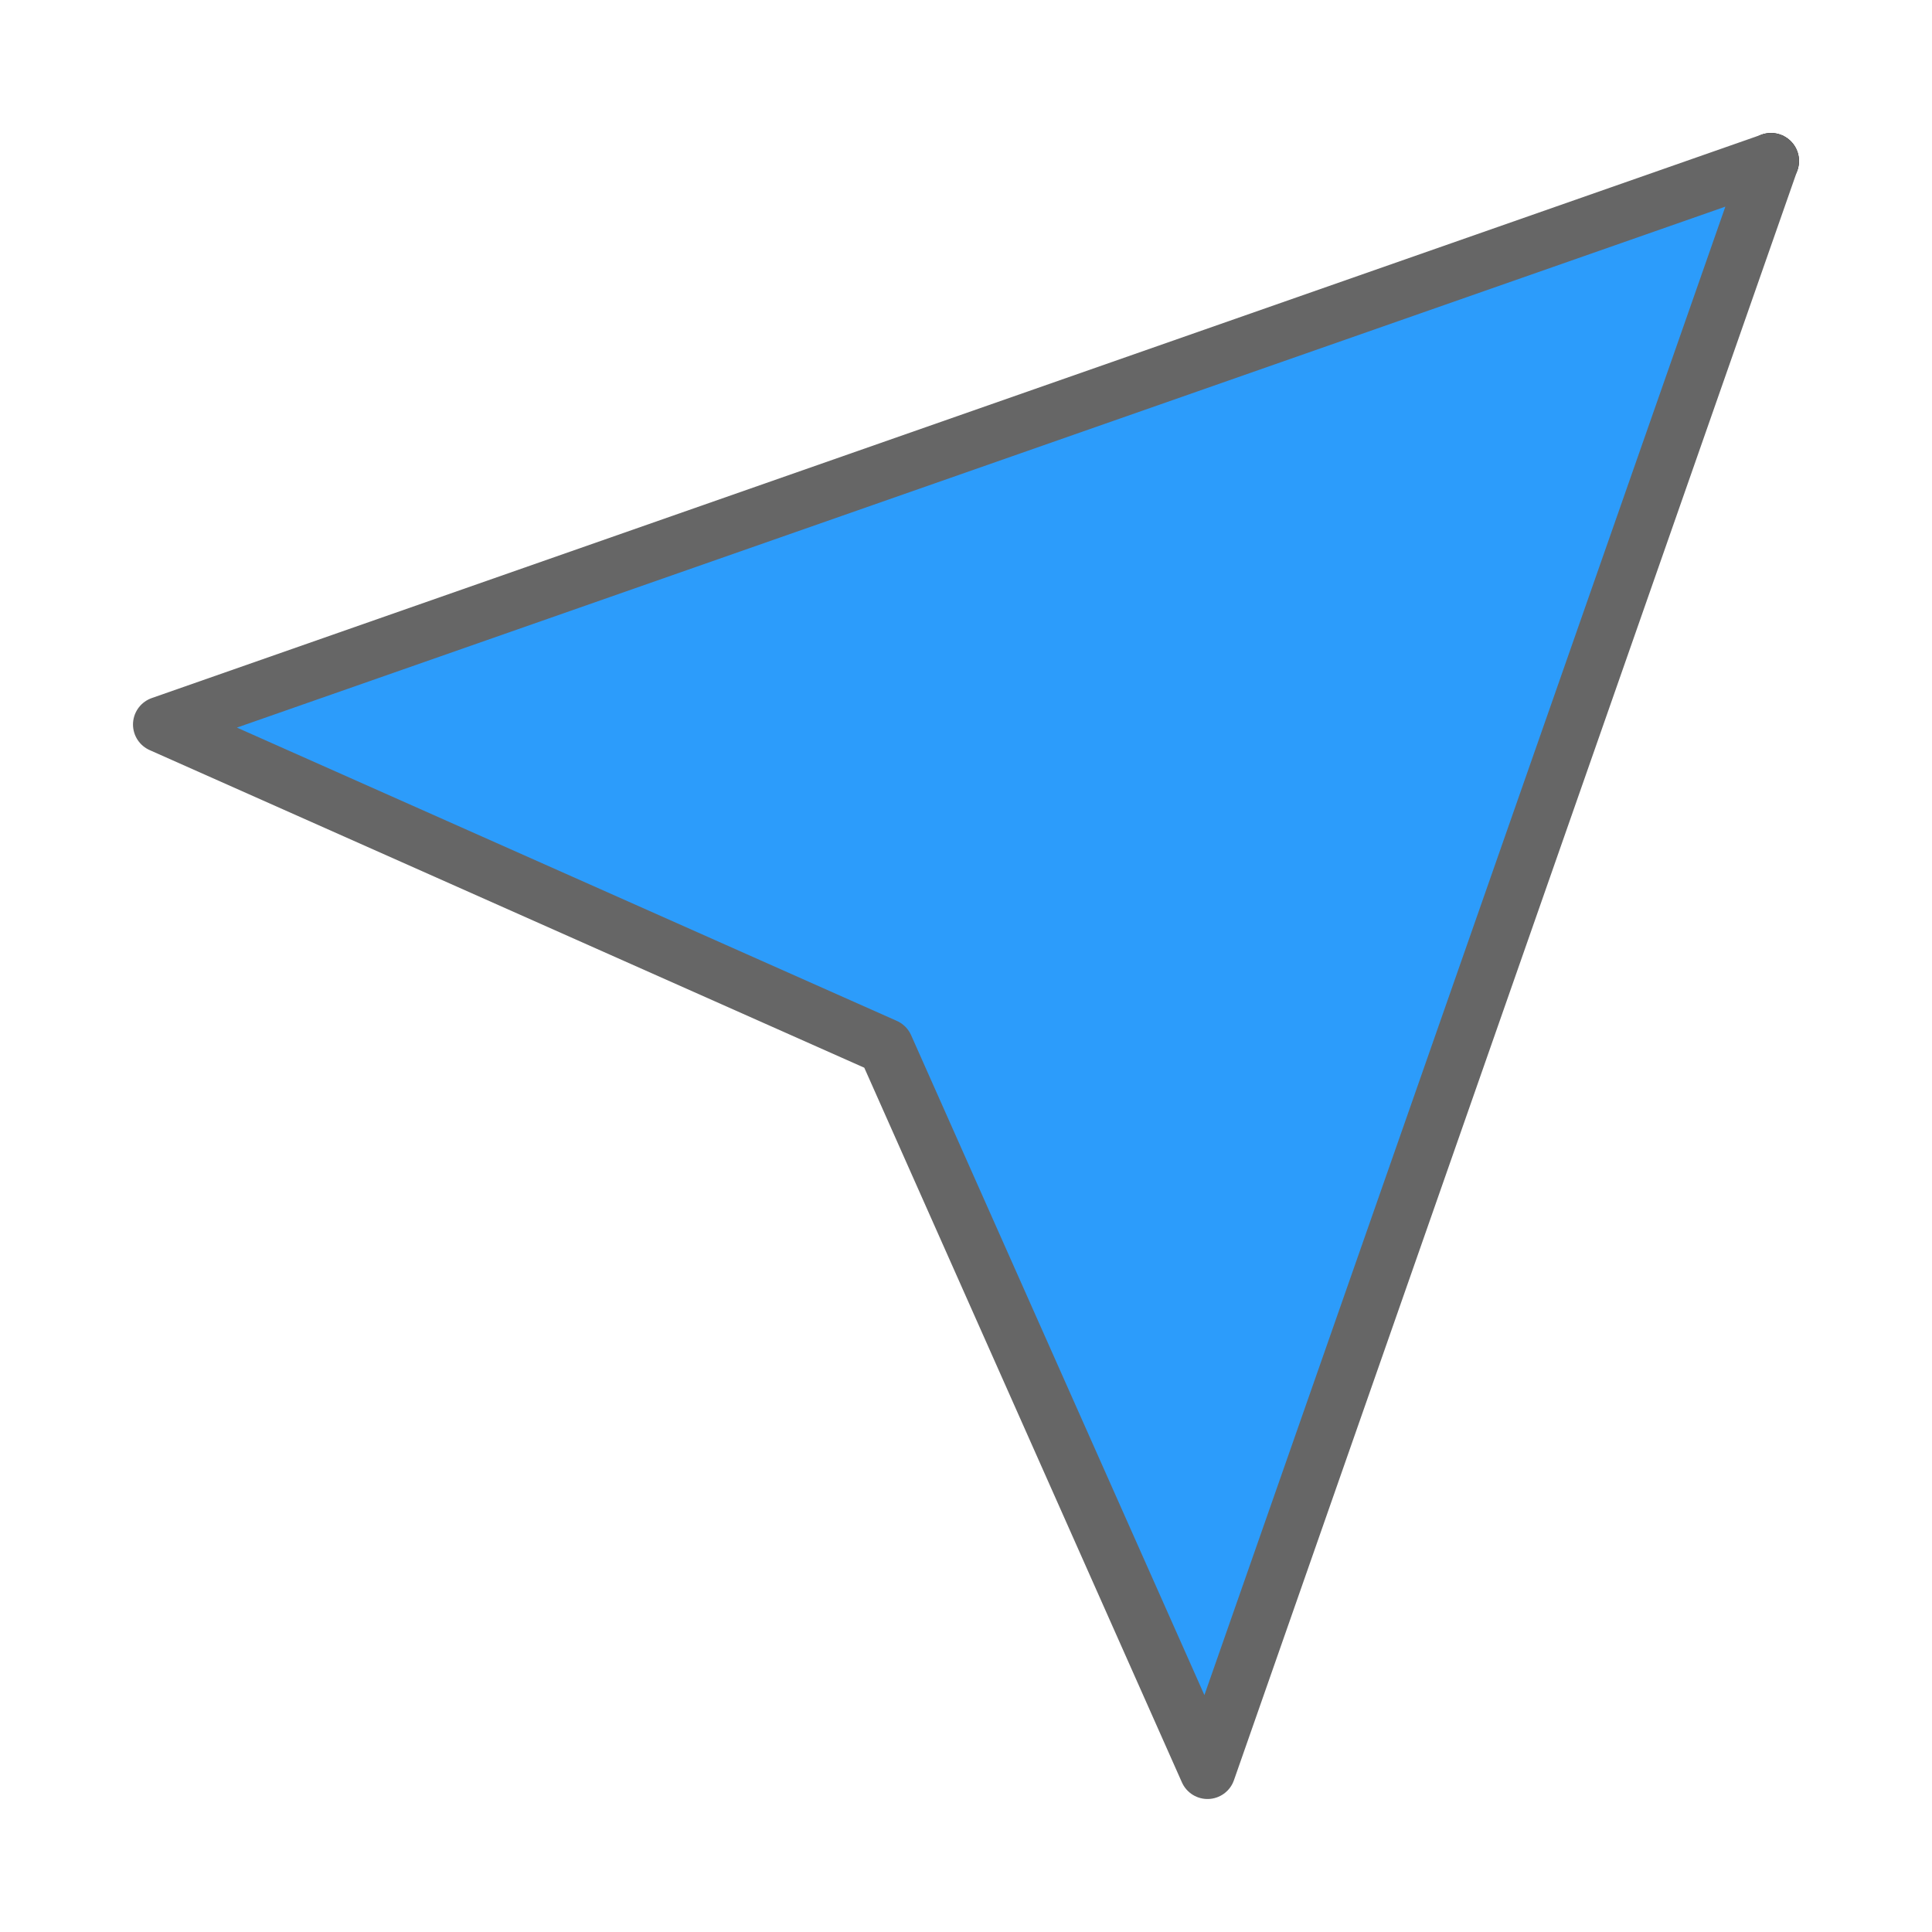 <svg width="69" height="69" viewBox="0 0 69 69" fill="none" xmlns="http://www.w3.org/2000/svg">
<path d="M63.25 5.75L31.625 37.375" stroke="black" stroke-width="2" stroke-linecap="round" stroke-linejoin="round"/>
<path d="M63.25 5.75L43.125 63.25L31.625 37.375L5.75 25.875L63.25 5.75Z" fill="#2C9CFB" stroke="#666666" stroke-width="2" stroke-linecap="round" stroke-linejoin="round"/>
</svg>
